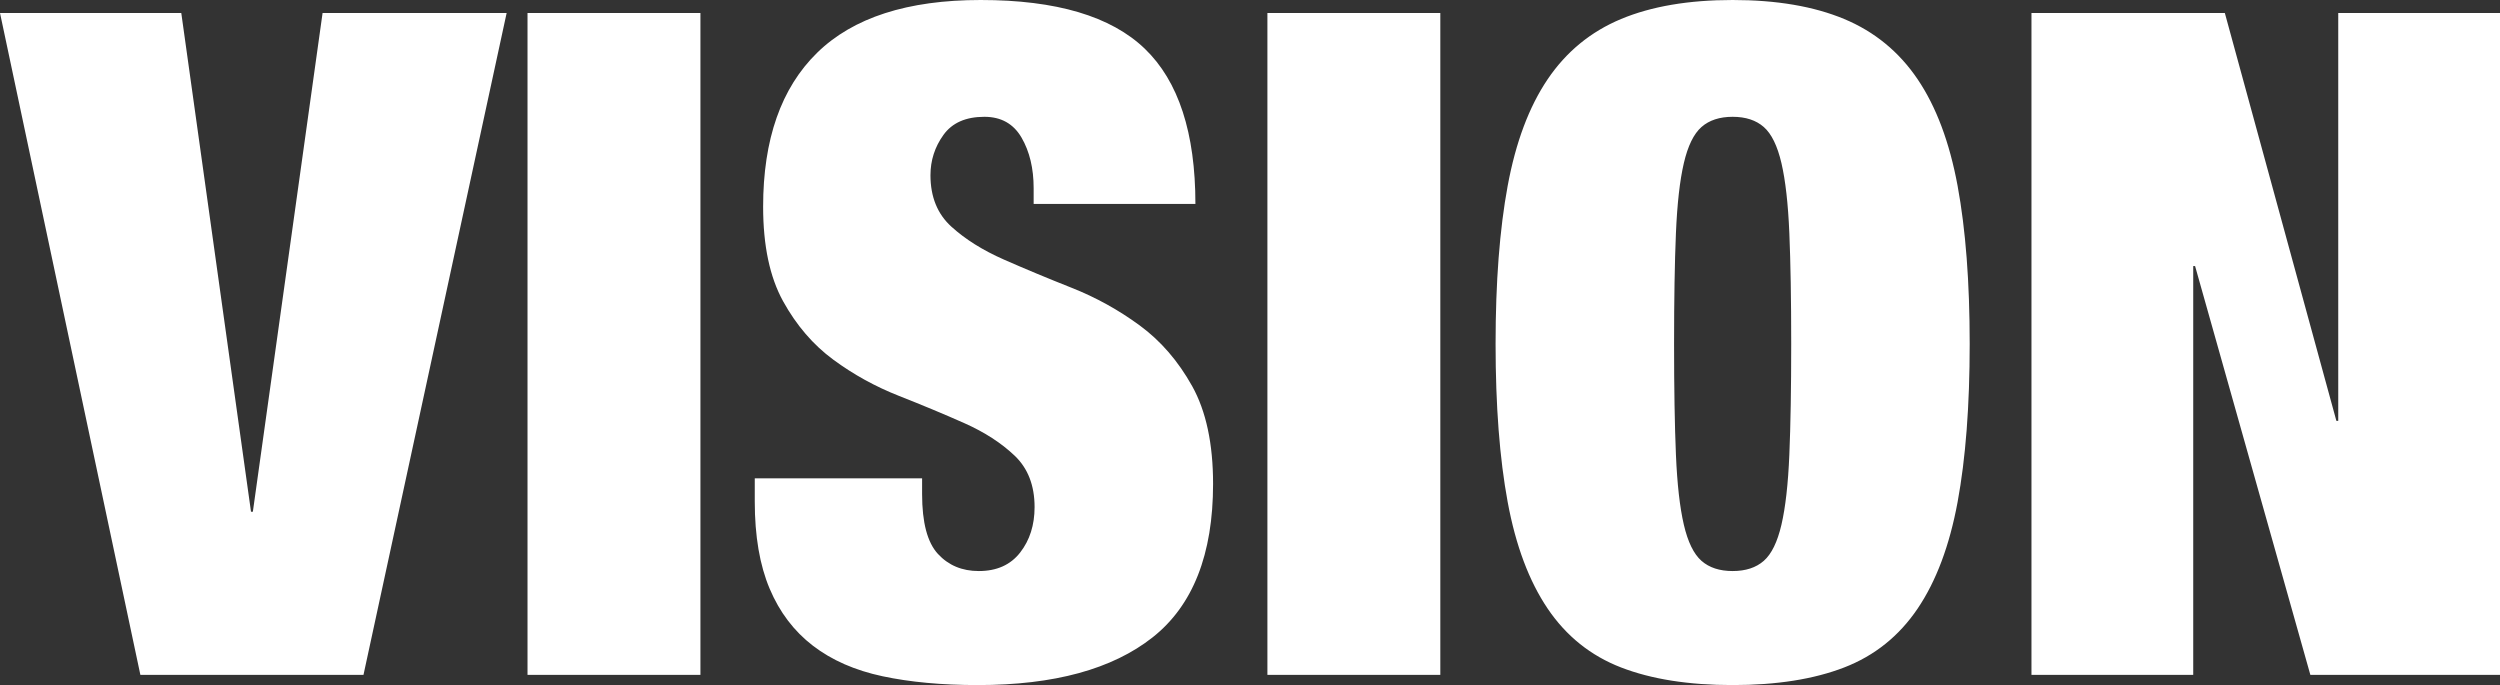 <?xml version="1.0" encoding="UTF-8"?>
<svg width="489px" height="134px" viewBox="0 0 489 134" version="1.1" xmlns="http://www.w3.org/2000/svg" xmlns:xlink="http://www.w3.org/1999/xlink">
    <rect x="0" y="0" width="489" height="134" fill="#333333" stroke="none"/>
    <!-- Generator: Sketch 47.1 (45422) - http://www.bohemiancoding.com/sketch -->
    <title>vision_w</title>
    <desc>Created with Sketch.</desc>
    <defs></defs>
    <g id="Page-1" stroke="none" stroke-width="1" fill="none" fill-rule="evenodd">
        <g id="Artboard-Copy" transform="translate(-1348, -740)" fill="#FFFFFF">
            <path d="M1348,742.539 L1375.457,872.005 L1419.097,872.005 L1447.1,742.539 L1411.097,742.539 L1397.459,840.092 L1397.095,840.092 L1383.458,742.539 L1348,742.539 Z M1451.182,742.539 L1451.182,872.005 L1485.004,872.005 L1485.004,742.539 L1451.182,742.539 Z M1550.182,779.892 L1581.822,779.892 C1581.822,765.99 1578.518,755.866 1571.912,749.52 C1565.305,743.173 1554.607,740 1539.818,740 C1525.513,740 1514.846,743.445 1507.815,750.336 C1500.784,757.226 1497.268,767.259 1497.268,780.436 C1497.268,788.051 1498.572,794.216 1501.178,798.931 C1503.784,803.645 1507.057,807.453 1510.997,810.355 C1514.937,813.256 1519.21,815.613 1523.816,817.426 C1528.423,819.24 1532.696,821.023 1536.636,822.775 C1540.575,824.528 1543.848,826.644 1546.455,829.122 C1549.061,831.6 1550.364,834.954 1550.364,839.185 C1550.364,842.691 1549.425,845.653 1547.546,848.07 C1545.667,850.488 1542.97,851.697 1539.454,851.697 C1536.181,851.697 1533.514,850.579 1531.453,848.342 C1529.393,846.106 1528.362,842.208 1528.362,836.647 L1528.362,833.564 L1495.632,833.564 L1495.632,838.097 C1495.632,844.867 1496.602,850.548 1498.541,855.142 C1500.481,859.736 1503.299,863.453 1506.997,866.294 C1510.694,869.134 1515.24,871.129 1520.634,872.277 C1526.029,873.426 1532.241,874 1539.272,874 C1554.183,874 1565.578,870.887 1573.457,864.662 C1581.337,858.436 1585.277,848.433 1585.277,834.652 C1585.277,826.795 1583.913,820.418 1581.185,815.522 C1578.458,810.626 1575.033,806.668 1570.912,803.645 C1566.79,800.623 1562.365,798.175 1557.638,796.302 C1552.91,794.428 1548.485,792.585 1544.364,790.771 C1540.242,788.958 1536.818,786.812 1534.09,784.334 C1531.362,781.856 1529.999,778.502 1529.999,774.271 C1529.999,771.369 1530.847,768.74 1532.544,766.383 C1534.242,764.026 1536.908,762.847 1540.545,762.847 C1543.818,762.847 1546.243,764.207 1547.819,766.927 C1549.394,769.647 1550.182,772.941 1550.182,776.809 L1550.182,779.892 Z M1595.905,742.539 L1595.905,872.005 L1629.726,872.005 L1629.726,742.539 L1595.905,742.539 Z M1675.449,807.272 C1675.449,815.976 1675.57,823.198 1675.812,828.94 C1676.055,834.682 1676.57,839.246 1677.358,842.631 C1678.146,846.015 1679.298,848.373 1680.813,849.702 C1682.328,851.032 1684.359,851.697 1686.904,851.697 C1689.45,851.697 1691.48,851.032 1692.996,849.702 C1694.511,848.373 1695.663,846.015 1696.451,842.631 C1697.239,839.246 1697.754,834.682 1697.996,828.94 C1698.239,823.198 1698.36,815.976 1698.36,807.272 C1698.36,798.568 1698.239,791.346 1697.996,785.604 C1697.754,779.861 1697.239,775.298 1696.451,771.913 C1695.663,768.529 1694.511,766.171 1692.996,764.842 C1691.48,763.512 1689.45,762.847 1686.904,762.847 C1684.359,762.847 1682.328,763.512 1680.813,764.842 C1679.298,766.171 1678.146,768.529 1677.358,771.913 C1676.57,775.298 1676.055,779.861 1675.812,785.604 C1675.57,791.346 1675.449,798.568 1675.449,807.272 Z M1640.536,807.272 C1640.536,795.184 1641.324,784.878 1642.9,776.356 C1644.476,767.834 1647.082,760.883 1650.719,755.503 C1654.356,750.124 1659.144,746.195 1665.084,743.717 C1671.024,741.239 1678.297,740 1686.904,740 C1695.511,740 1702.784,741.239 1708.724,743.717 C1714.664,746.195 1719.453,750.124 1723.089,755.503 C1726.726,760.883 1729.332,767.834 1730.908,776.356 C1732.484,784.878 1733.272,795.184 1733.272,807.272 C1733.272,819.36 1732.484,829.666 1730.908,838.188 C1729.332,846.71 1726.726,853.661 1723.089,859.041 C1719.453,864.42 1714.664,868.258 1708.724,870.555 C1702.784,872.852 1695.511,874 1686.904,874 C1678.297,874 1671.024,872.852 1665.084,870.555 C1659.144,868.258 1654.356,864.42 1650.719,859.041 C1647.082,853.661 1644.476,846.71 1642.9,838.188 C1641.324,829.666 1640.536,819.36 1640.536,807.272 Z M1745.355,742.539 L1745.355,872.005 L1776.994,872.005 L1776.994,792.041 L1777.358,792.041 L1799.906,872.005 L1837,872.005 L1837,742.539 L1805.361,742.539 L1805.361,822.322 L1804.997,822.322 L1783.177,742.539 L1745.355,742.539 Z" id="vision_w"></path>
        </g>
    </g>
</svg>